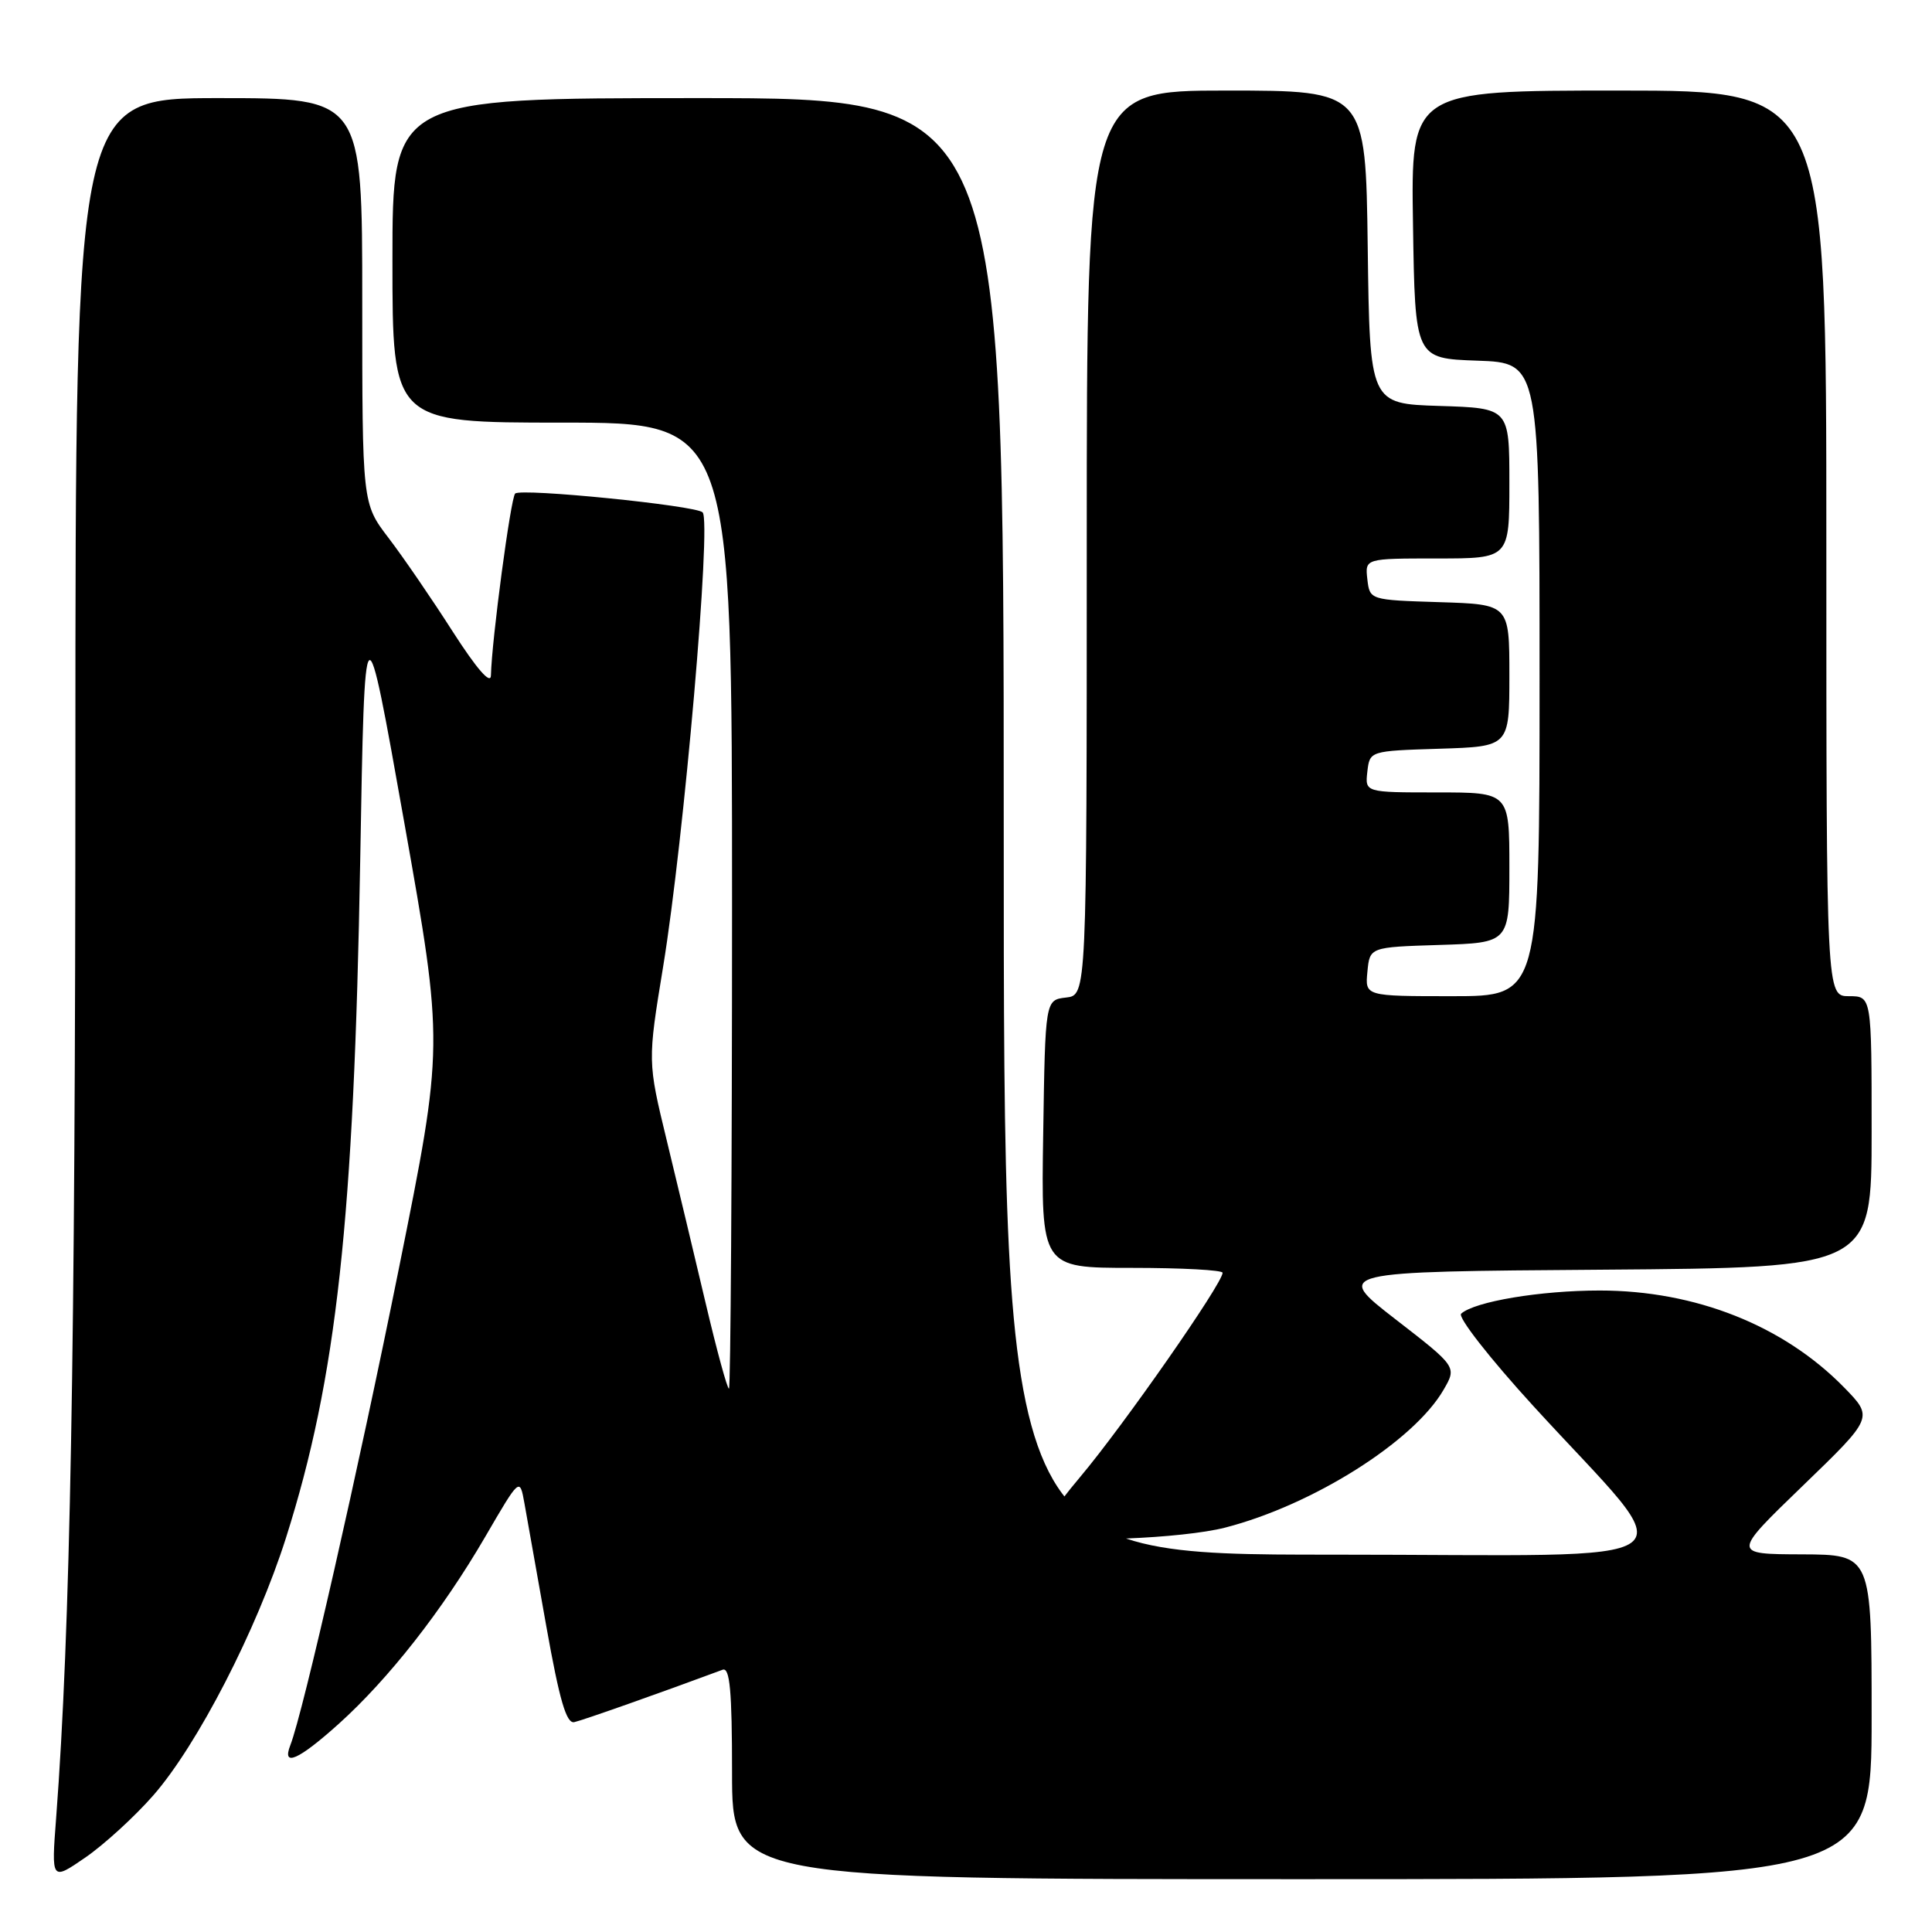 <?xml version="1.0" encoding="UTF-8" standalone="no"?>
<!DOCTYPE svg PUBLIC "-//W3C//DTD SVG 1.1//EN" "http://www.w3.org/Graphics/SVG/1.1/DTD/svg11.dtd" >
<svg xmlns="http://www.w3.org/2000/svg" xmlns:xlink="http://www.w3.org/1999/xlink" version="1.1" viewBox="0 0 256 256">
 <g >
 <path fill="currentColor"
d=" M 20.31 237.90 C 26.17 231.20 34.02 215.96 37.89 203.78 C 44.61 182.61 46.90 161.66 47.73 114.00 C 48.33 79.50 48.33 79.50 53.57 109.00 C 58.81 138.50 58.81 138.50 52.87 168.00 C 47.45 194.91 40.17 226.90 38.47 231.25 C 37.32 234.20 39.54 233.22 44.85 228.45 C 51.49 222.48 58.62 213.38 64.29 203.64 C 68.87 195.77 68.87 195.77 69.48 199.14 C 69.81 200.99 71.12 208.35 72.39 215.50 C 74.14 225.31 75.05 228.43 76.10 228.19 C 77.21 227.95 87.52 224.31 95.75 221.25 C 96.71 220.89 97.00 224.03 97.00 234.89 C 97.00 249.00 97.00 249.00 172.50 249.00 C 248.00 249.00 248.00 249.00 248.00 227.50 C 248.00 206.00 248.00 206.00 238.75 205.96 C 229.50 205.93 229.50 205.93 238.87 196.88 C 248.24 187.83 248.24 187.83 244.37 183.86 C 236.34 175.64 224.66 171.00 211.97 171.00 C 204.10 171.00 195.40 172.46 193.61 174.07 C 193.12 174.51 197.43 180.02 203.18 186.31 C 223.32 208.35 226.49 206.00 176.58 206.00 C 133.00 206.00 133.00 206.00 133.00 109.50 C 133.00 13.00 133.00 13.00 92.50 13.00 C 52.00 13.00 52.00 13.00 52.00 34.50 C 52.00 56.00 52.00 56.00 74.50 56.00 C 97.00 56.00 97.00 56.00 97.00 120.00 C 97.00 155.20 96.81 184.00 96.59 184.00 C 96.36 184.00 94.98 178.94 93.52 172.75 C 92.06 166.56 89.73 156.81 88.34 151.08 C 85.81 140.65 85.81 140.65 87.87 128.08 C 90.63 111.23 94.29 69.10 93.10 67.89 C 92.20 66.98 69.01 64.65 68.26 65.40 C 67.67 66.00 65.16 84.78 65.05 89.50 C 65.02 90.77 63.17 88.64 59.97 83.66 C 57.21 79.34 53.39 73.77 51.47 71.26 C 48.00 66.71 48.00 66.71 48.00 39.86 C 48.00 13.00 48.00 13.00 29.00 13.00 C 10.00 13.00 10.00 13.00 9.99 100.75 C 9.98 179.78 9.32 216.02 7.44 240.87 C 6.80 249.23 6.80 249.23 11.31 246.13 C 13.79 244.42 17.84 240.72 20.31 237.90 Z  M 162.36 202.41 C 173.96 199.42 187.31 191.00 191.27 184.17 C 193.05 181.11 193.05 181.11 184.91 174.81 C 176.77 168.50 176.77 168.50 212.39 168.24 C 248.00 167.97 248.00 167.97 248.00 149.99 C 248.00 132.00 248.00 132.00 245.00 132.00 C 242.00 132.00 242.00 132.00 242.00 72.00 C 242.00 12.00 242.00 12.00 214.48 12.00 C 186.95 12.00 186.95 12.00 187.23 29.75 C 187.50 47.50 187.50 47.50 195.75 47.79 C 204.00 48.08 204.00 48.08 204.00 90.04 C 204.00 132.00 204.00 132.00 192.44 132.00 C 180.87 132.00 180.87 132.00 181.19 128.75 C 181.50 125.50 181.50 125.50 190.75 125.21 C 200.00 124.92 200.00 124.92 200.00 114.96 C 200.00 105.00 200.00 105.00 190.43 105.00 C 180.87 105.00 180.87 105.00 181.18 102.25 C 181.50 99.50 181.50 99.50 190.75 99.21 C 200.00 98.92 200.00 98.92 200.00 89.50 C 200.00 80.08 200.00 80.08 190.75 79.79 C 181.50 79.50 181.50 79.50 181.18 76.75 C 180.87 74.00 180.87 74.00 190.43 74.00 C 200.00 74.00 200.00 74.00 200.00 64.04 C 200.00 54.08 200.00 54.08 190.75 53.79 C 181.50 53.50 181.50 53.50 181.23 32.75 C 180.96 12.00 180.96 12.00 162.48 12.00 C 144.00 12.00 144.00 12.00 144.00 71.93 C 144.00 131.87 144.00 131.87 141.25 132.18 C 138.50 132.50 138.50 132.50 138.23 150.25 C 137.95 168.00 137.95 168.00 149.98 168.00 C 156.59 168.00 162.00 168.29 162.00 168.65 C 162.00 170.06 148.87 188.88 143.15 195.68 C 139.44 200.08 137.56 203.06 138.30 203.35 C 141.09 204.49 156.67 203.88 162.36 202.41 Z "/>
</g>
</svg>